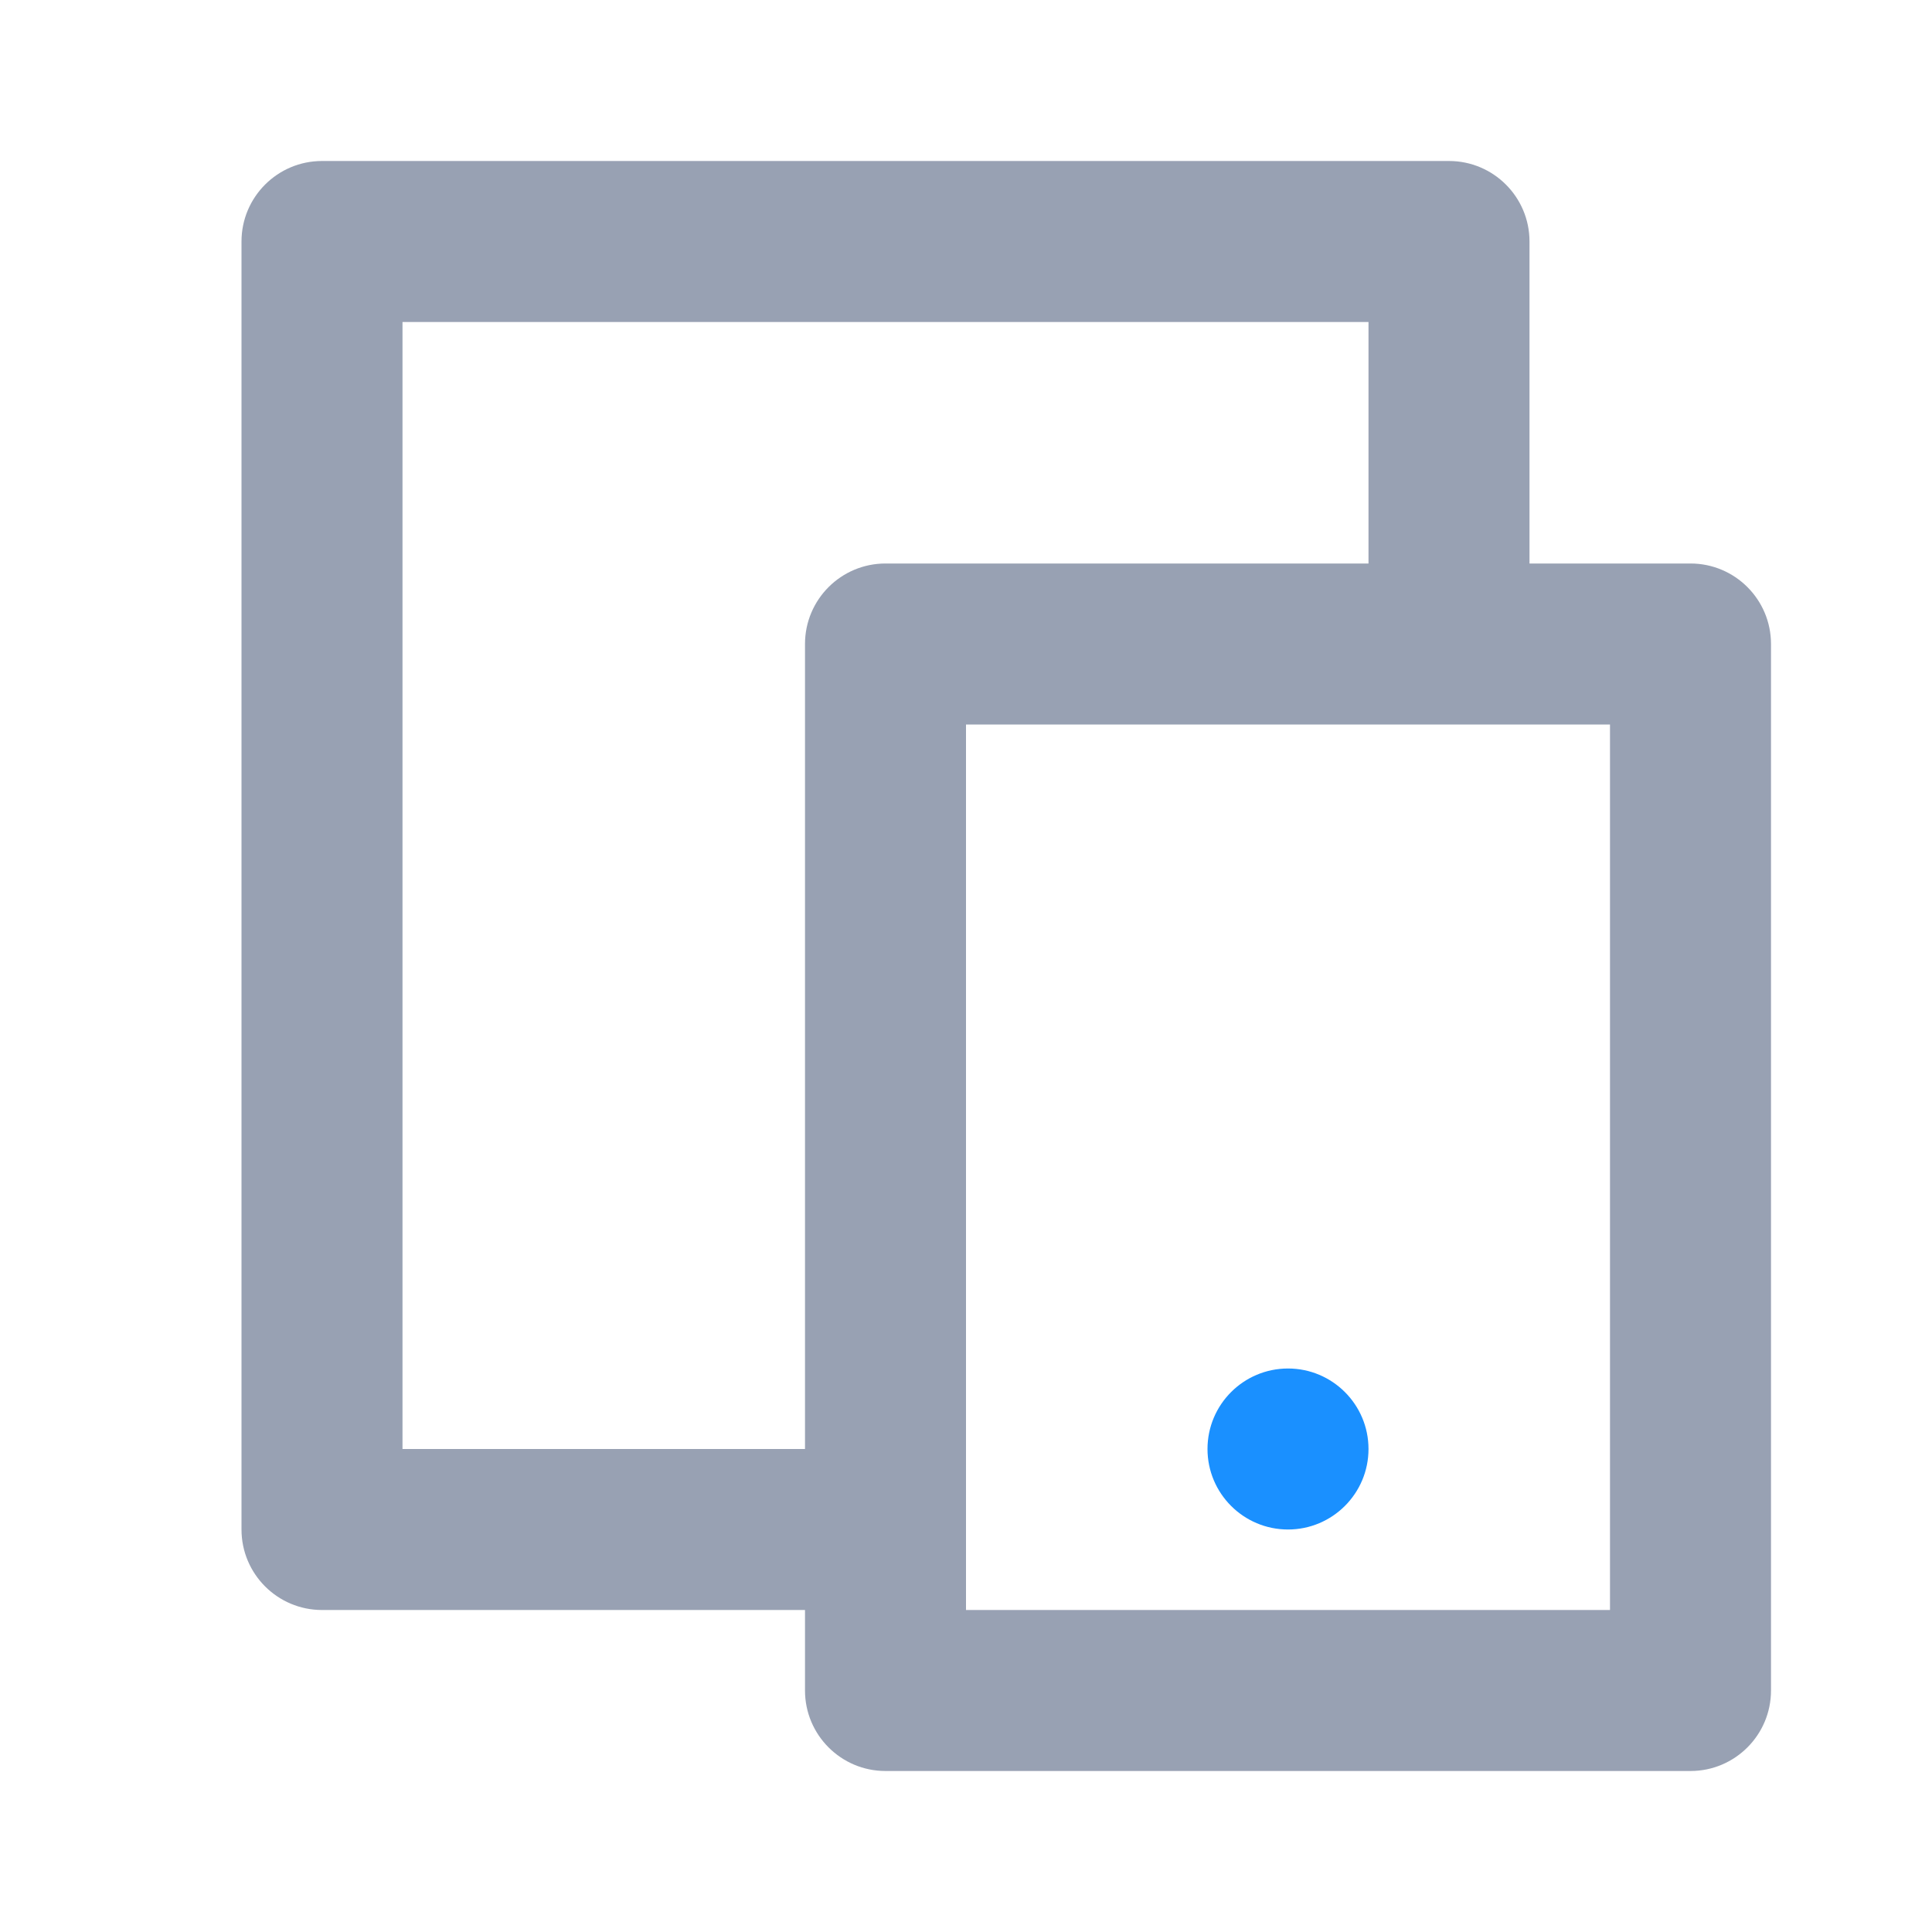 <?xml version="1.0" encoding="UTF-8"?>
<svg width="24px" height="24px" viewBox="0 0 24 24" version="1.1" xmlns="http://www.w3.org/2000/svg" xmlns:xlink="http://www.w3.org/1999/xlink">
    <title>首页</title>
    <g id="页面-1" stroke="none" stroke-width="1" fill="none" fill-rule="evenodd">
        <g id="Apple-TV" transform="translate(-601, -266)">
            <g id="编组-6" transform="translate(370, 115)">
                <g id="选中icon" transform="translate(219, 139)">
                    <g id="首页" transform="translate(12, 12)">
                        <polygon id="Fill-1" fill="#333333" opacity="0" points="0 24 24 24 24 0 0 0"></polygon>
                        <path d="M16,19 C16.552,19 17,18.552 17,18 C17,17.448 16.552,17 16,17 C15.448,17 15,17.448 15,18 C15,18.552 15.448,19 16,19 Z" id="椭圆形" fill="#1A90FF"></path>
                        <g id="编组" transform="translate(3, 2)" fill="#98A1B3" fill-rule="nonzero">
                            <path d="M16,5 L18,5 C18.552,5 19,5.448 19,6 L19,19 C19,19.552 18.552,20 18,20 L8,20 C7.448,20 7,19.552 7,19 L7,18 L1,18 C0.448,18 0,17.552 0,17 L0,1 C0,0.448 0.448,0 1,0 L15,0 C15.552,0 16,0.448 16,1 L16,5 Z M14,5 L14,2 L2,2 L2,16 L7,16 L7,6 C7,5.448 7.448,5 8,5 L14,5 Z M9,7 L9,18 L17,18 L17,7 L9,7 Z" id="形状"></path>
                        </g>
                    </g>
                </g>
            </g>
        </g>
    </g>
</svg>